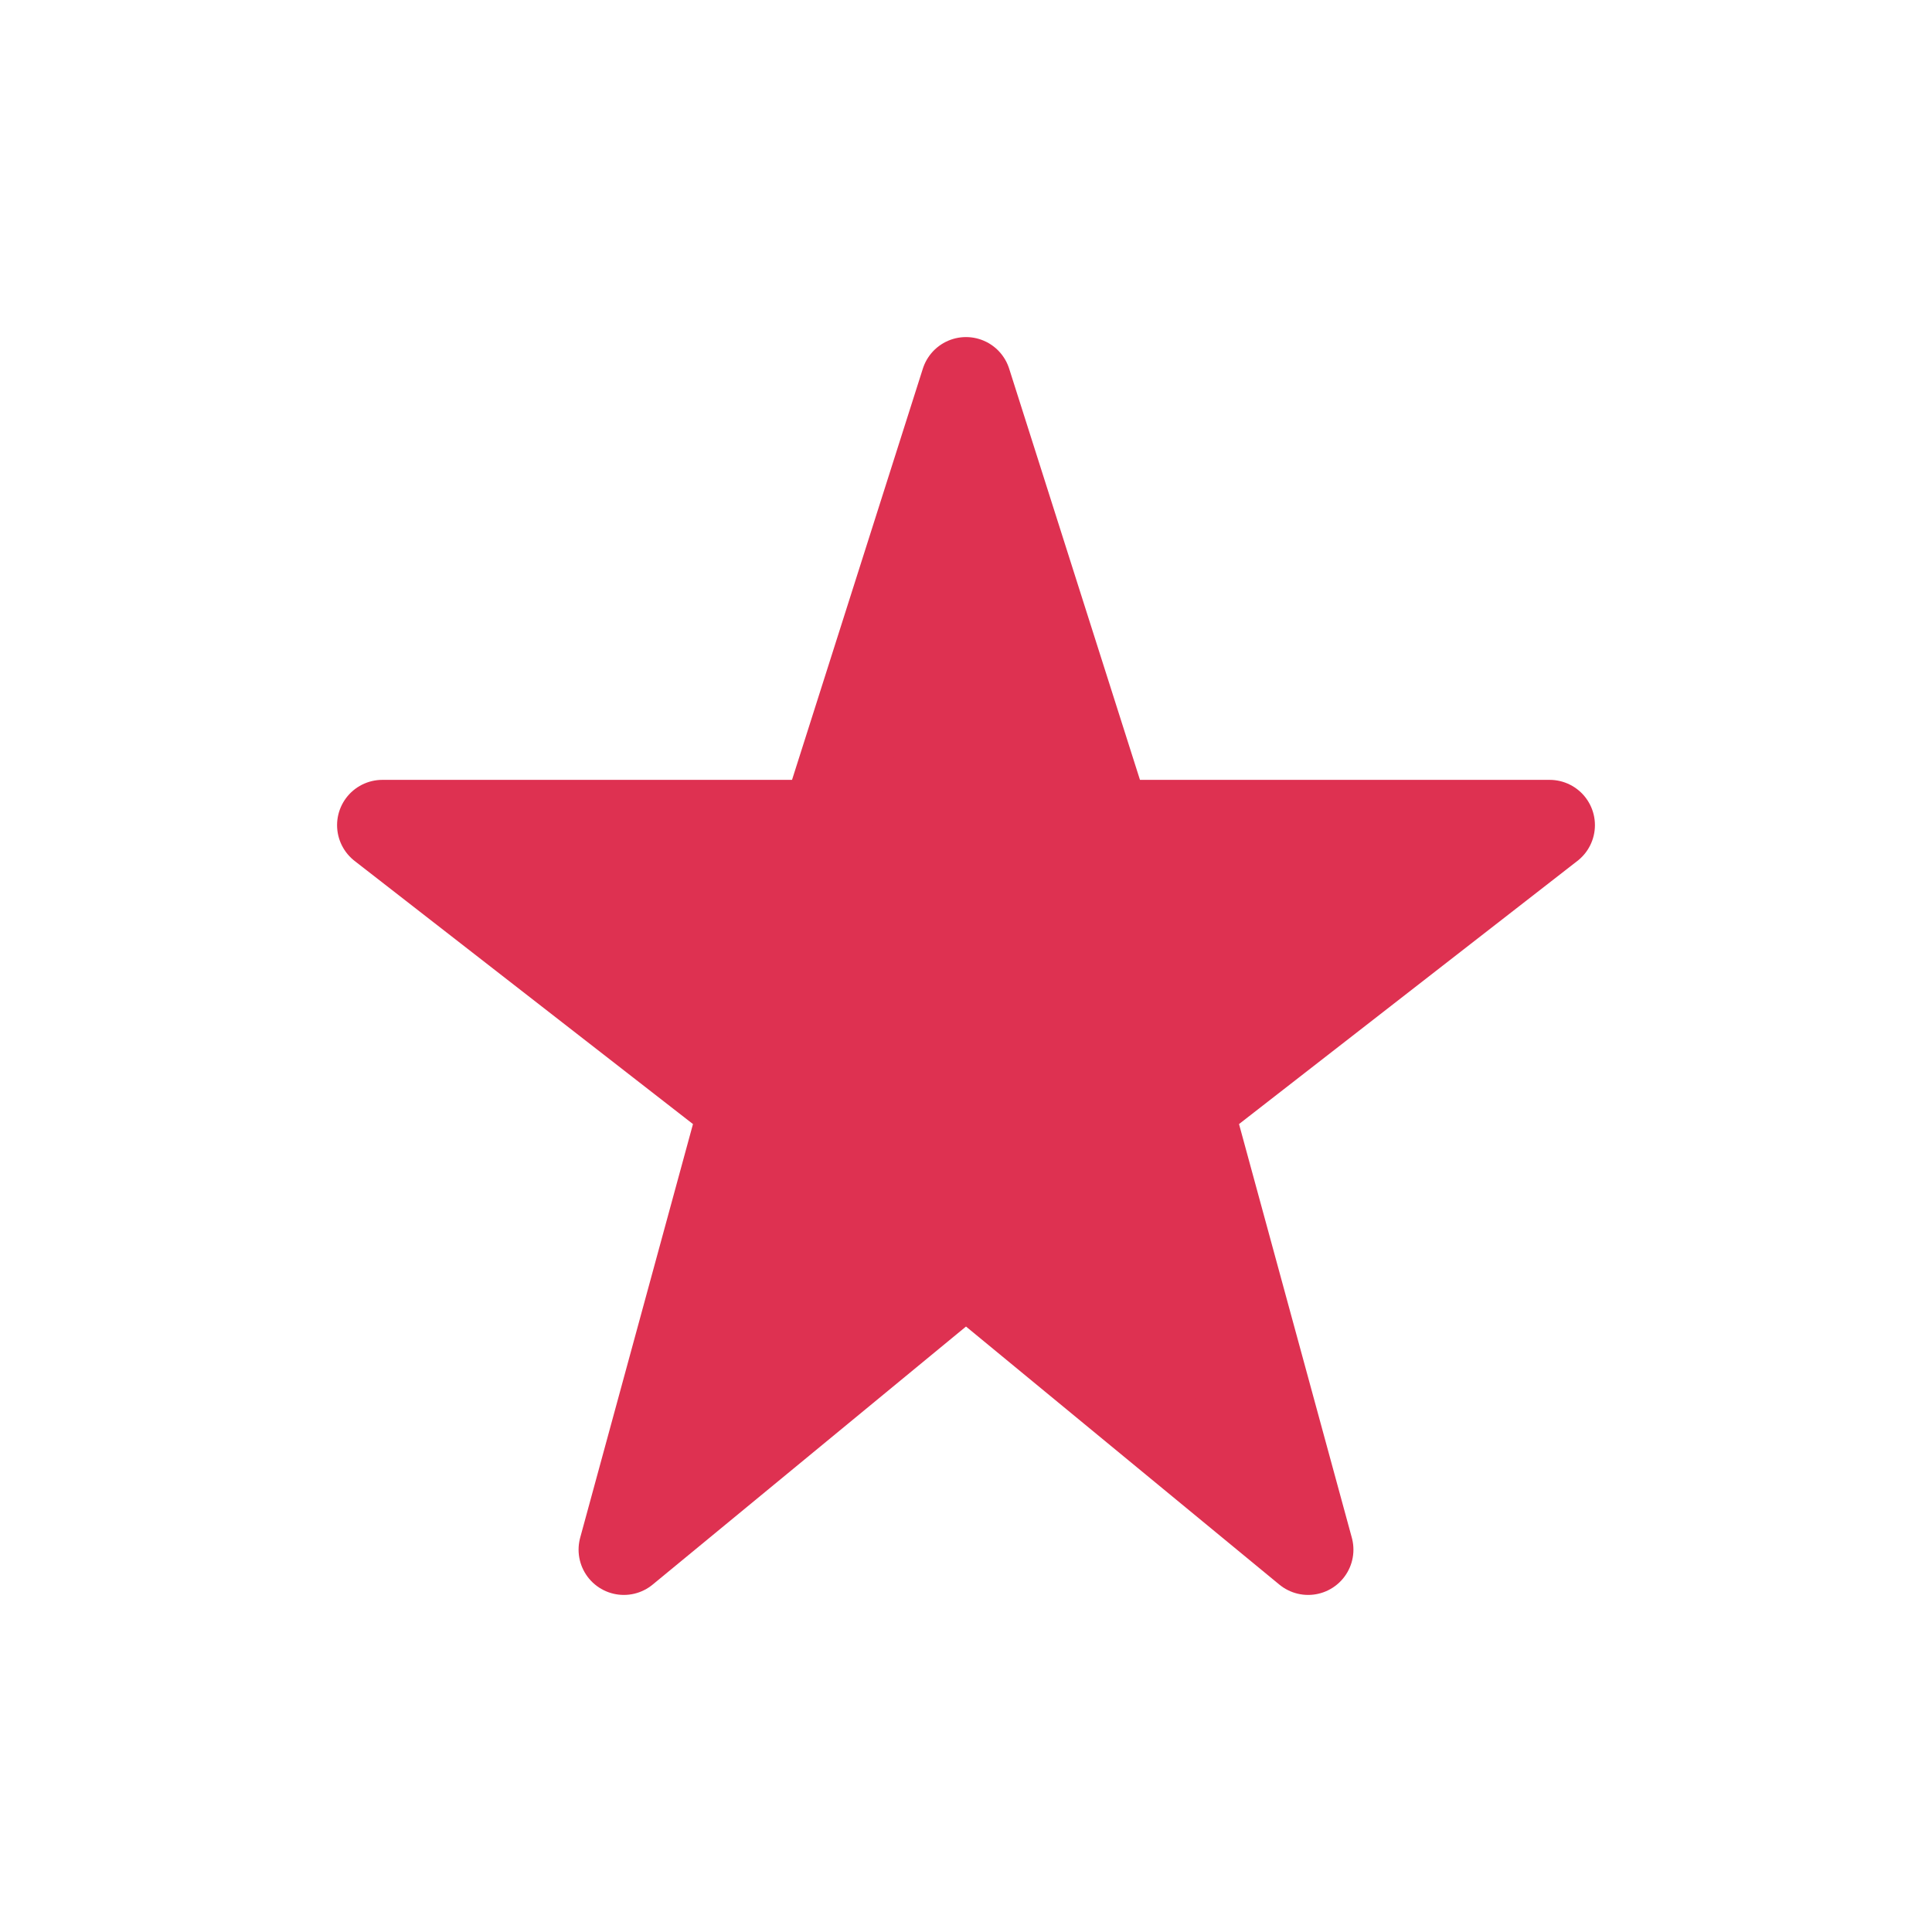  <svg width="26" height="26" viewBox="0 0 32 32" fill="none" xmlns="http://www.w3.org/2000/svg">
    <path d="M16 6.333L18.333 13.667H25.667L19.667 18.333L21.667 25.667L16 21L10.333 25.667L12.333 18.333L6.333 13.667H13.667L16 6.333Z" fill="#DE3151" stroke="#DE3151" stroke-width="1.5" stroke-linecap="round" stroke-linejoin="round"/>
</svg>